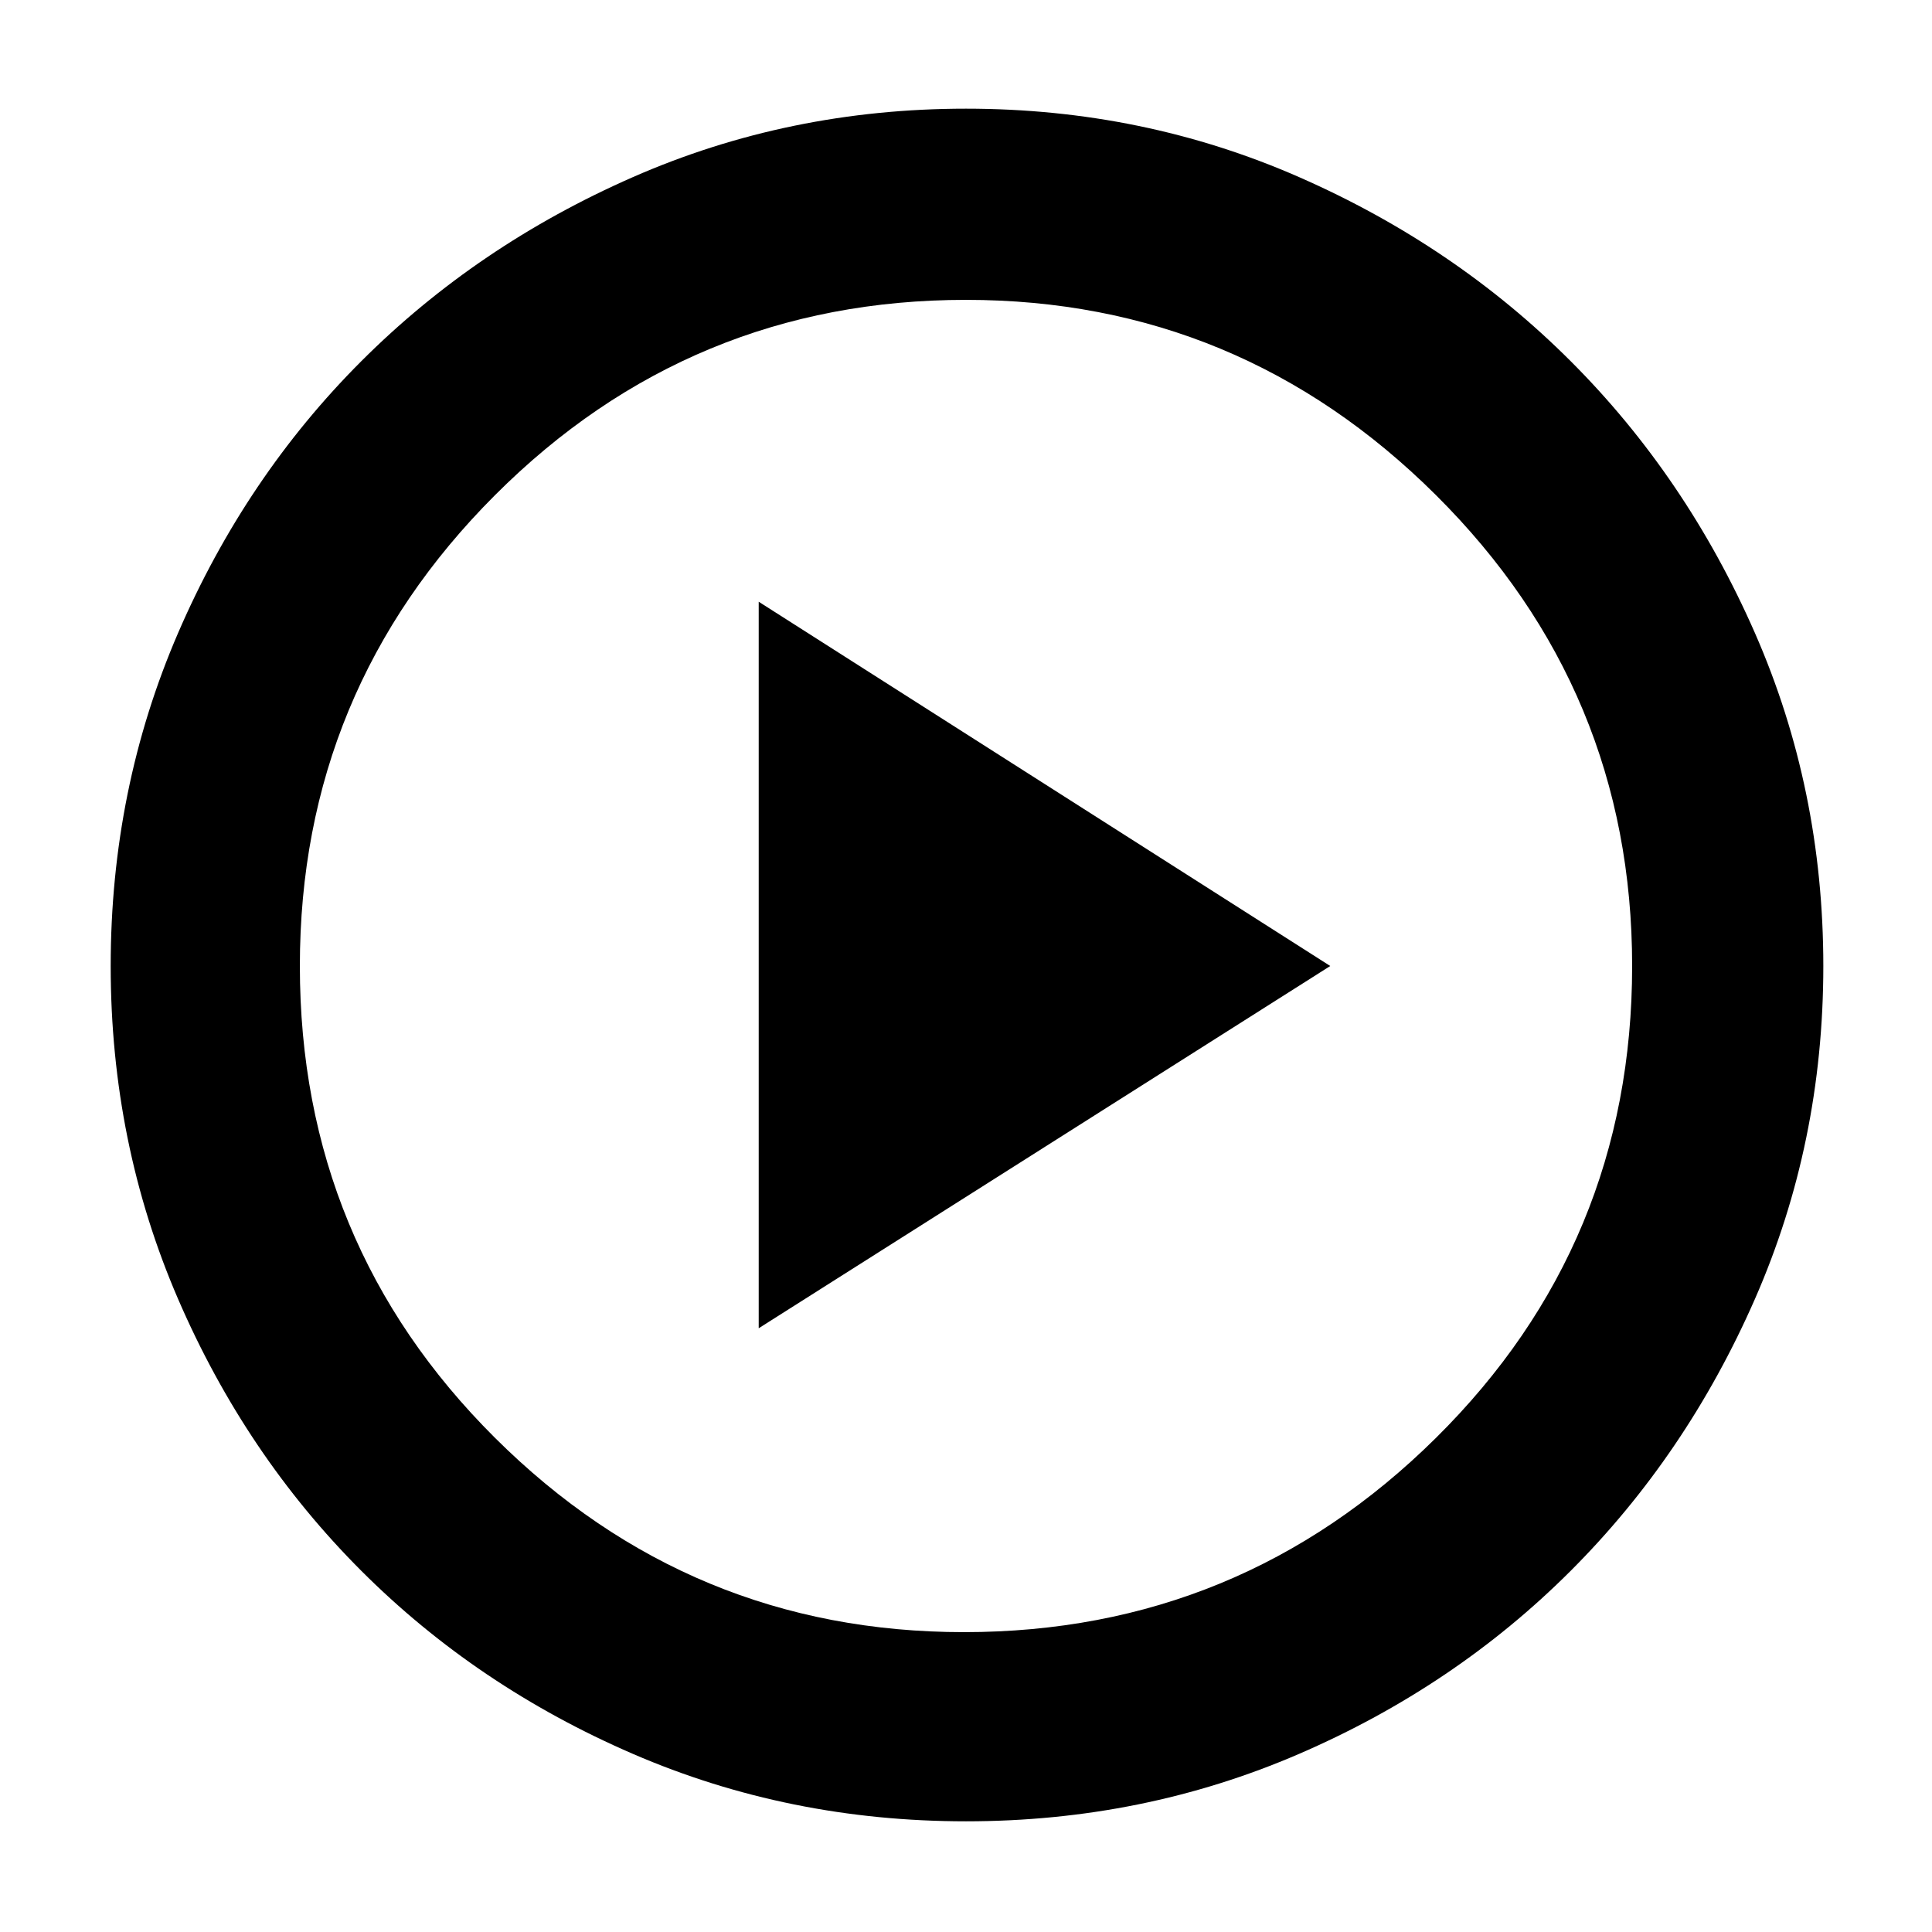 <svg xmlns="http://www.w3.org/2000/svg" height="48" width="48"><path d="M18.85 33 33.05 24 18.85 14.95ZM24 45.25Q19.6 45.25 15.725 43.575Q11.85 41.9 8.975 39.025Q6.1 36.15 4.425 32.275Q2.75 28.4 2.75 24Q2.75 19.6 4.425 15.725Q6.1 11.85 8.975 8.975Q11.85 6.1 15.725 4.4Q19.6 2.7 24 2.7Q28.4 2.7 32.275 4.4Q36.15 6.1 39.025 8.975Q41.9 11.85 43.6 15.725Q45.3 19.6 45.3 24Q45.3 28.4 43.6 32.275Q41.9 36.15 39.025 39.025Q36.15 41.9 32.275 43.575Q28.4 45.25 24 45.25ZM24 24Q24 24 24 24Q24 24 24 24Q24 24 24 24Q24 24 24 24Q24 24 24 24Q24 24 24 24Q24 24 24 24Q24 24 24 24ZM23.95 40.55Q30.8 40.55 35.675 35.725Q40.55 30.9 40.55 24Q40.55 17.15 35.675 12.3Q30.8 7.45 24 7.45Q17.15 7.45 12.3 12.3Q7.45 17.15 7.45 24Q7.45 30.9 12.3 35.725Q17.15 40.55 23.95 40.55Z"/></svg>